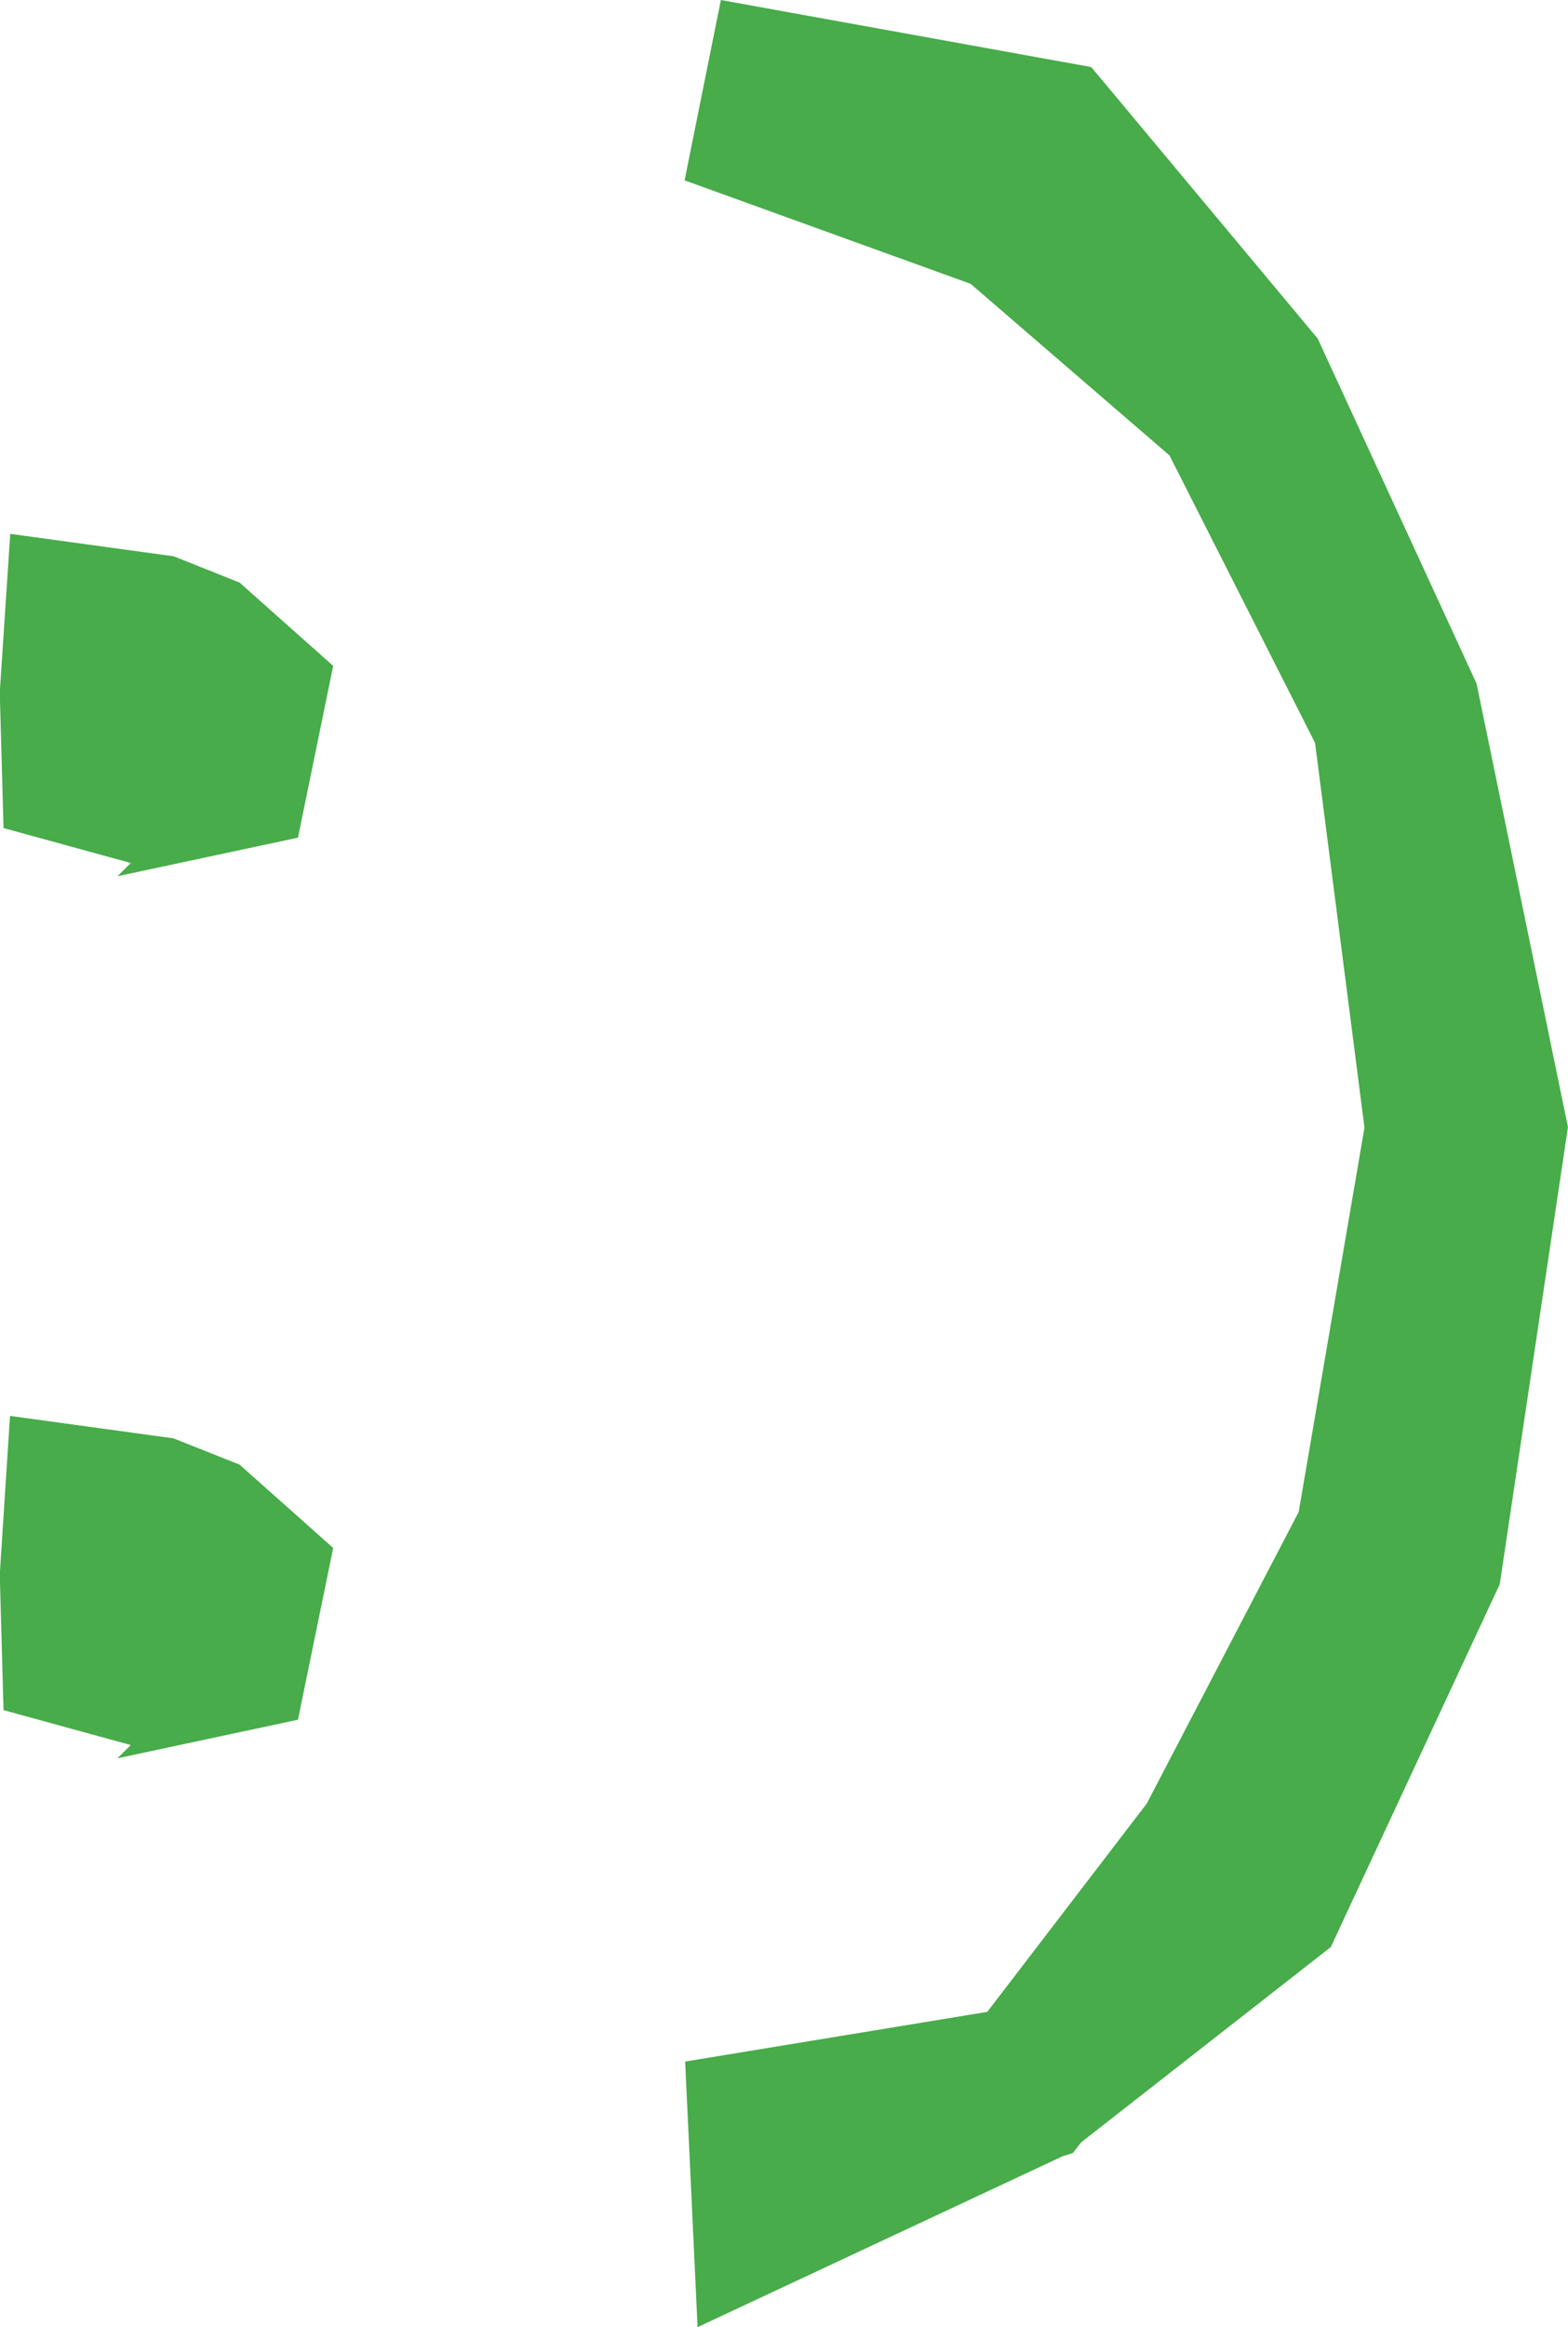 <?xml version="1.0" encoding="UTF-8"?><svg id="_레이어_2" xmlns="http://www.w3.org/2000/svg" viewBox="0 0 71.38 105.85"><defs><style>.cls-1{fill:#47ac49;stroke:#47ac49;stroke-miterlimit:10;}</style></defs><g id="_레이어_1-2"><path class="cls-1" d="M6.92,79.12l-6.27-1.72-.16-5.78.43-6.65,6.85.94,2.87,1.14,3.98,3.54-1.48,7.21-6.23,1.33ZM6.53,72.79l.57.16.93-.2-.58-.52-.94-.37.03.93ZM6.92,39l-6.27-1.72-.16-5.78.44-6.65,6.85.94,2.86,1.14,3.98,3.54-1.48,7.21-6.23,1.33ZM6.53,32.67l.57.16.93-.2-.58-.52-.94-.37.03.93Z"/><polygon class="cls-1" points="32.22 105.08 31.71 94.19 45.22 91.97 52.63 82.3 59.6 68.93 62.62 51.3 60.35 33.64 53.64 20.4 44.44 12.47 31.74 7.88 33.21 .58 49.41 3.51 59.56 15.67 66.74 31.25 70.87 51.28 67.79 71.91 60.18 88.24 48.87 97.08 48.54 97.5 48.19 97.61 32.22 105.08"/></g></svg>